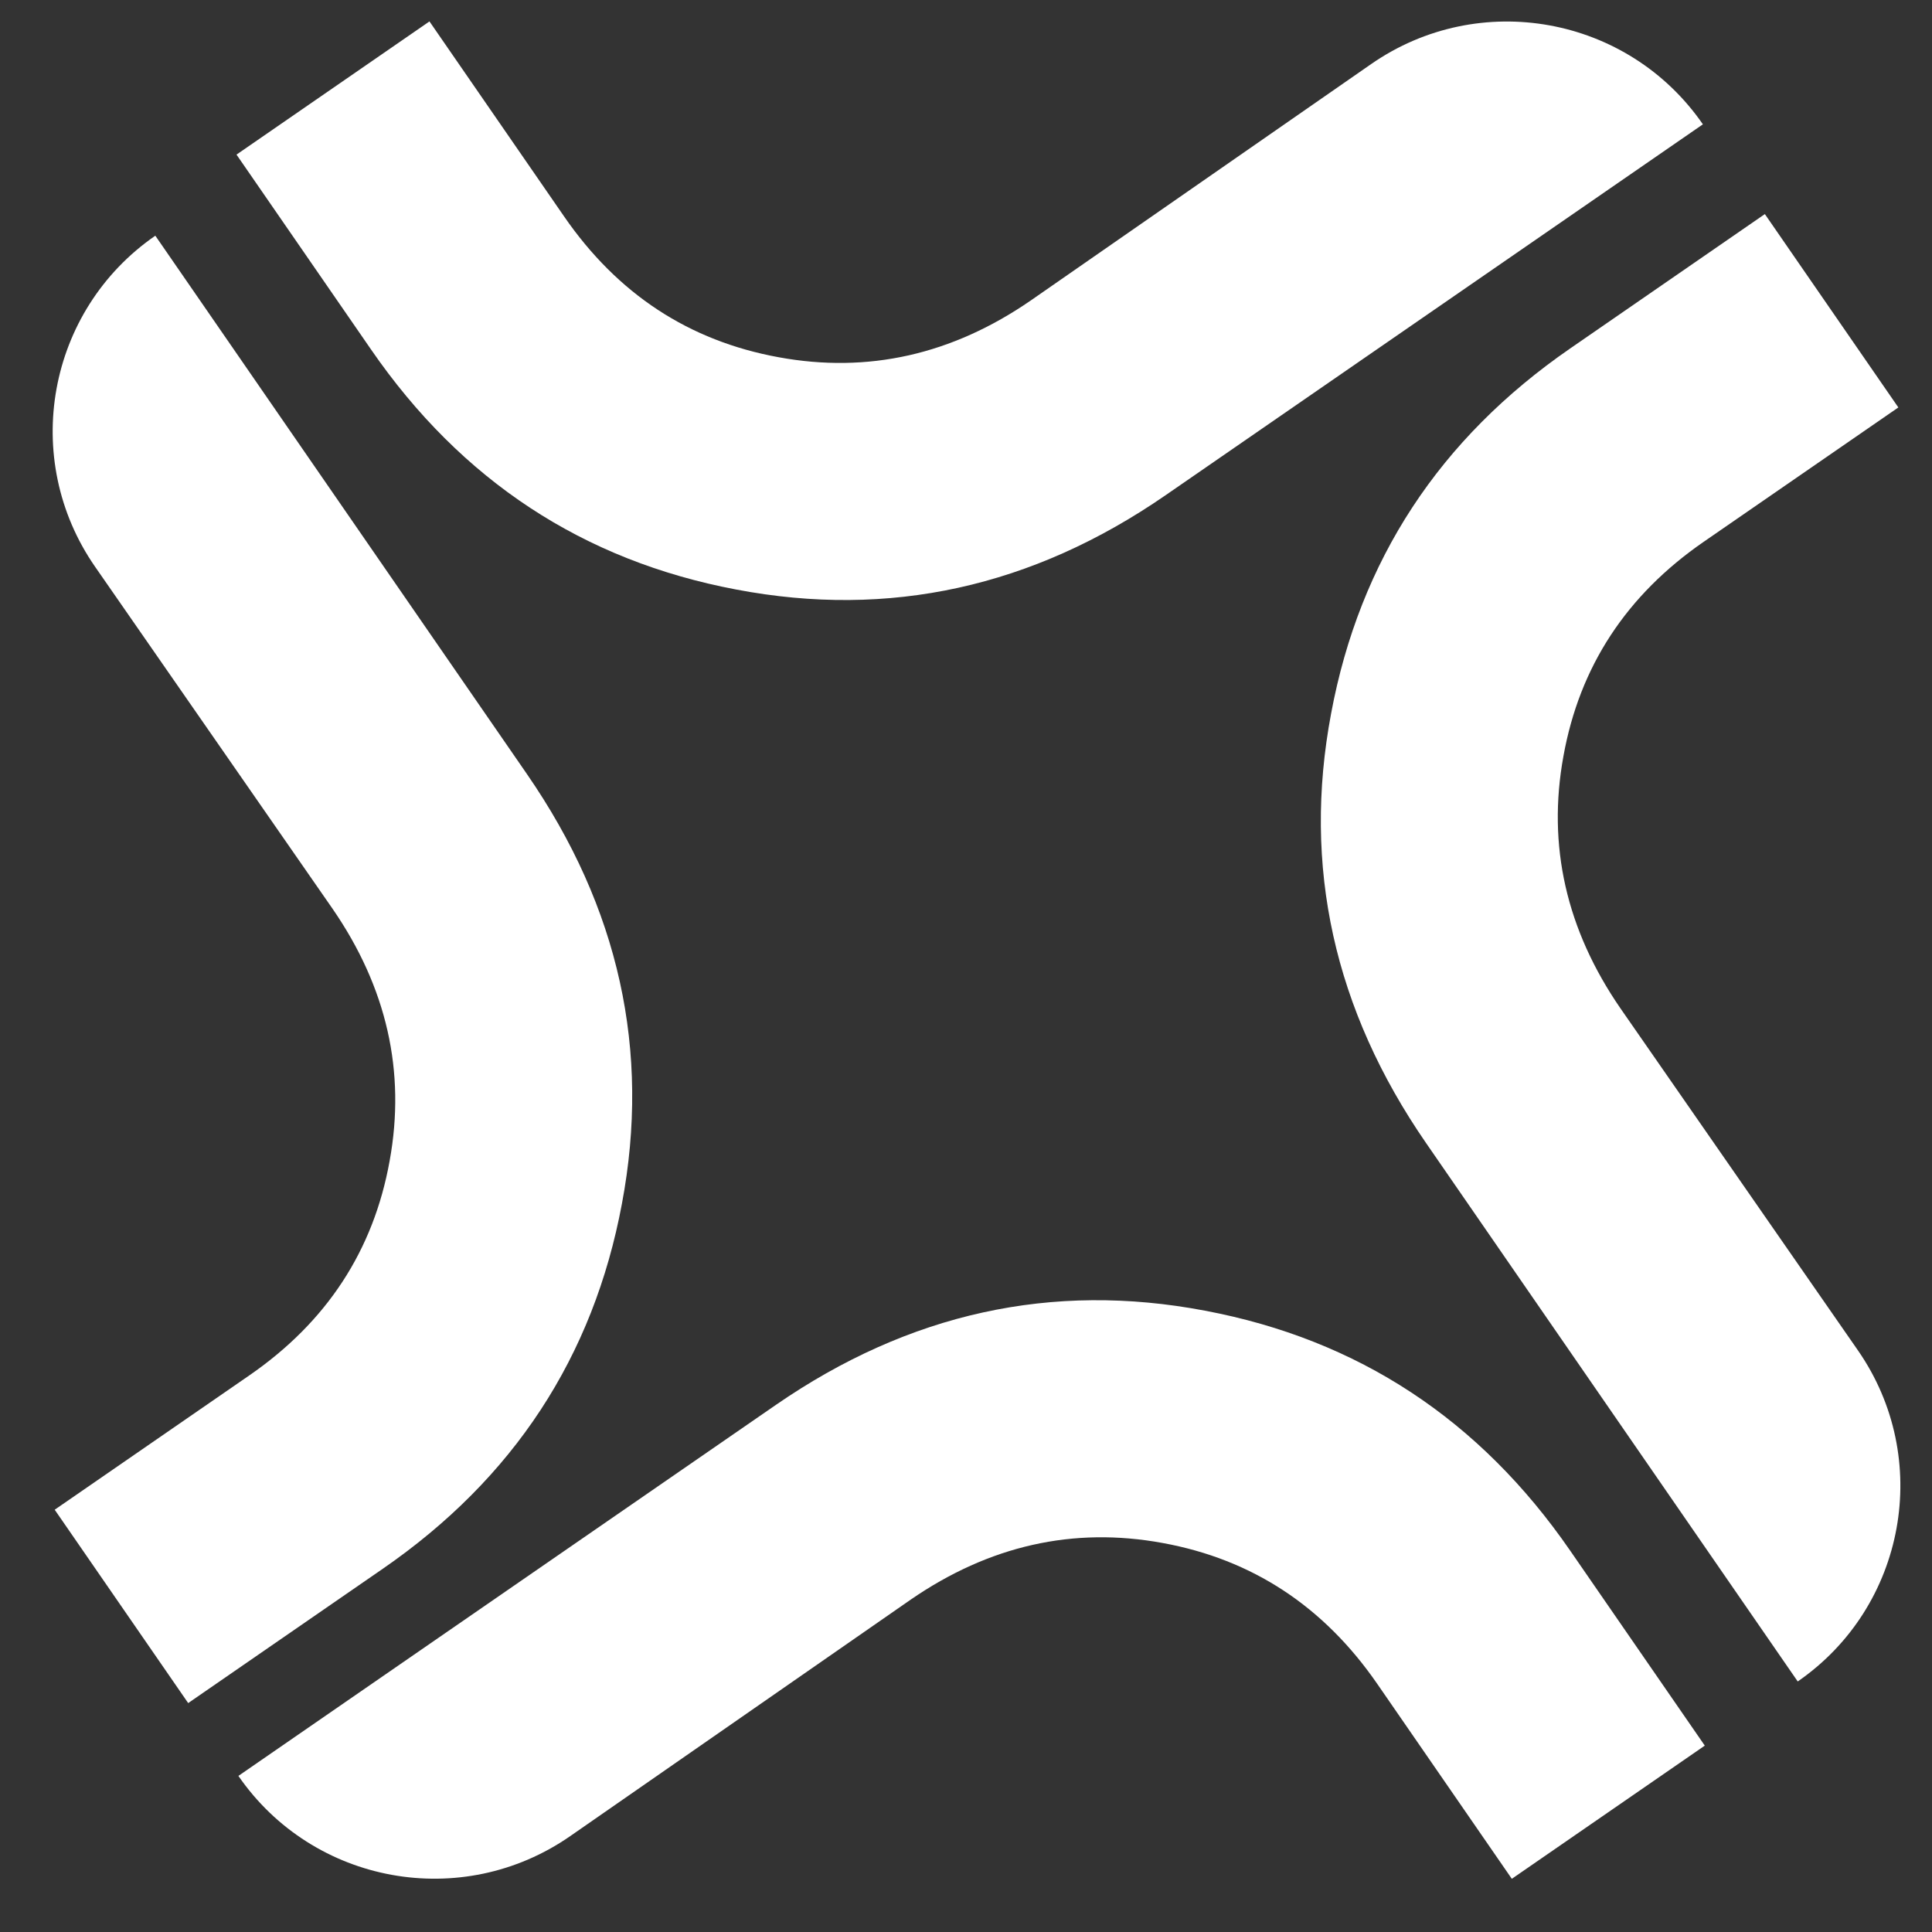 <svg
   xmlns="http://www.w3.org/2000/svg"
   version="1.1"
   viewBox="0 0 48 48">
  <rect x="0" y="0" width="48" height="48" fill="#333333" stroke="none"/>
  <g
     transform="matrix(2.475,0,0,2.475,-35.766,-34.801)"
     id="g26">
    <path
       style="fill:#ffffff"
       d="m 26.15,19.033 c -1.336,0.922 -2.773,1.238 -4.308,0.946 -1.537,-0.29 -2.759,-1.094 -3.666,-2.409 l -1.351,-1.957 1.937,-1.337 1.351,1.957 c 0.537,0.779 1.254,1.25 2.154,1.414 0.897,0.165 1.742,-0.026 2.53,-0.569 l 3.418,-2.374 c 1.086,-0.754 2.579,-0.483 3.33,0.605 z"
       id="path6" />
    <path
       style="fill:#ffffff"
       d="m 28.766,25.535 c -0.924,-1.339 -1.242,-2.777 -0.953,-4.312 0.287,-1.538 1.088,-2.759 2.401,-3.665 l 1.953,-1.348 1.34,1.941 -1.953,1.348 c -0.777,0.536 -1.247,1.253 -1.409,2.153 -0.164,0.897 0.029,1.743 0.573,2.532 l 2.383,3.432 c 0.753,1.084 0.482,2.574 -0.604,3.324 z"
       id="path8" />
    <path
       style="fill:#ffffff"
       d="m 22.239,28.164 c 1.336,-0.922 2.773,-1.238 4.308,-0.946 1.538,0.29 2.759,1.094 3.666,2.409 l 1.351,1.957 -1.937,1.337 -1.351,-1.957 c -0.537,-0.778 -1.255,-1.25 -2.154,-1.414 -0.897,-0.165 -1.742,0.026 -2.53,0.569 l -3.418,2.374 c -1.086,0.754 -2.579,0.483 -3.33,-0.605 z"
       id="path10" />
    <path
       style="fill:#ffffff"
       d="m 19.741,21.832 c 0.924,1.339 1.242,2.777 0.953,4.312 -0.287,1.538 -1.088,2.759 -2.401,3.665 l -1.953,1.348 -1.34,-1.941 1.953,-1.348 c 0.777,-0.536 1.247,-1.253 1.409,-2.153 0.164,-0.897 -0.029,-1.743 -0.573,-2.532 l -2.383,-3.432 c -0.753,-1.084 -0.482,-2.574 0.604,-3.324 z"
       id="path12" />
  </g>
</svg>
